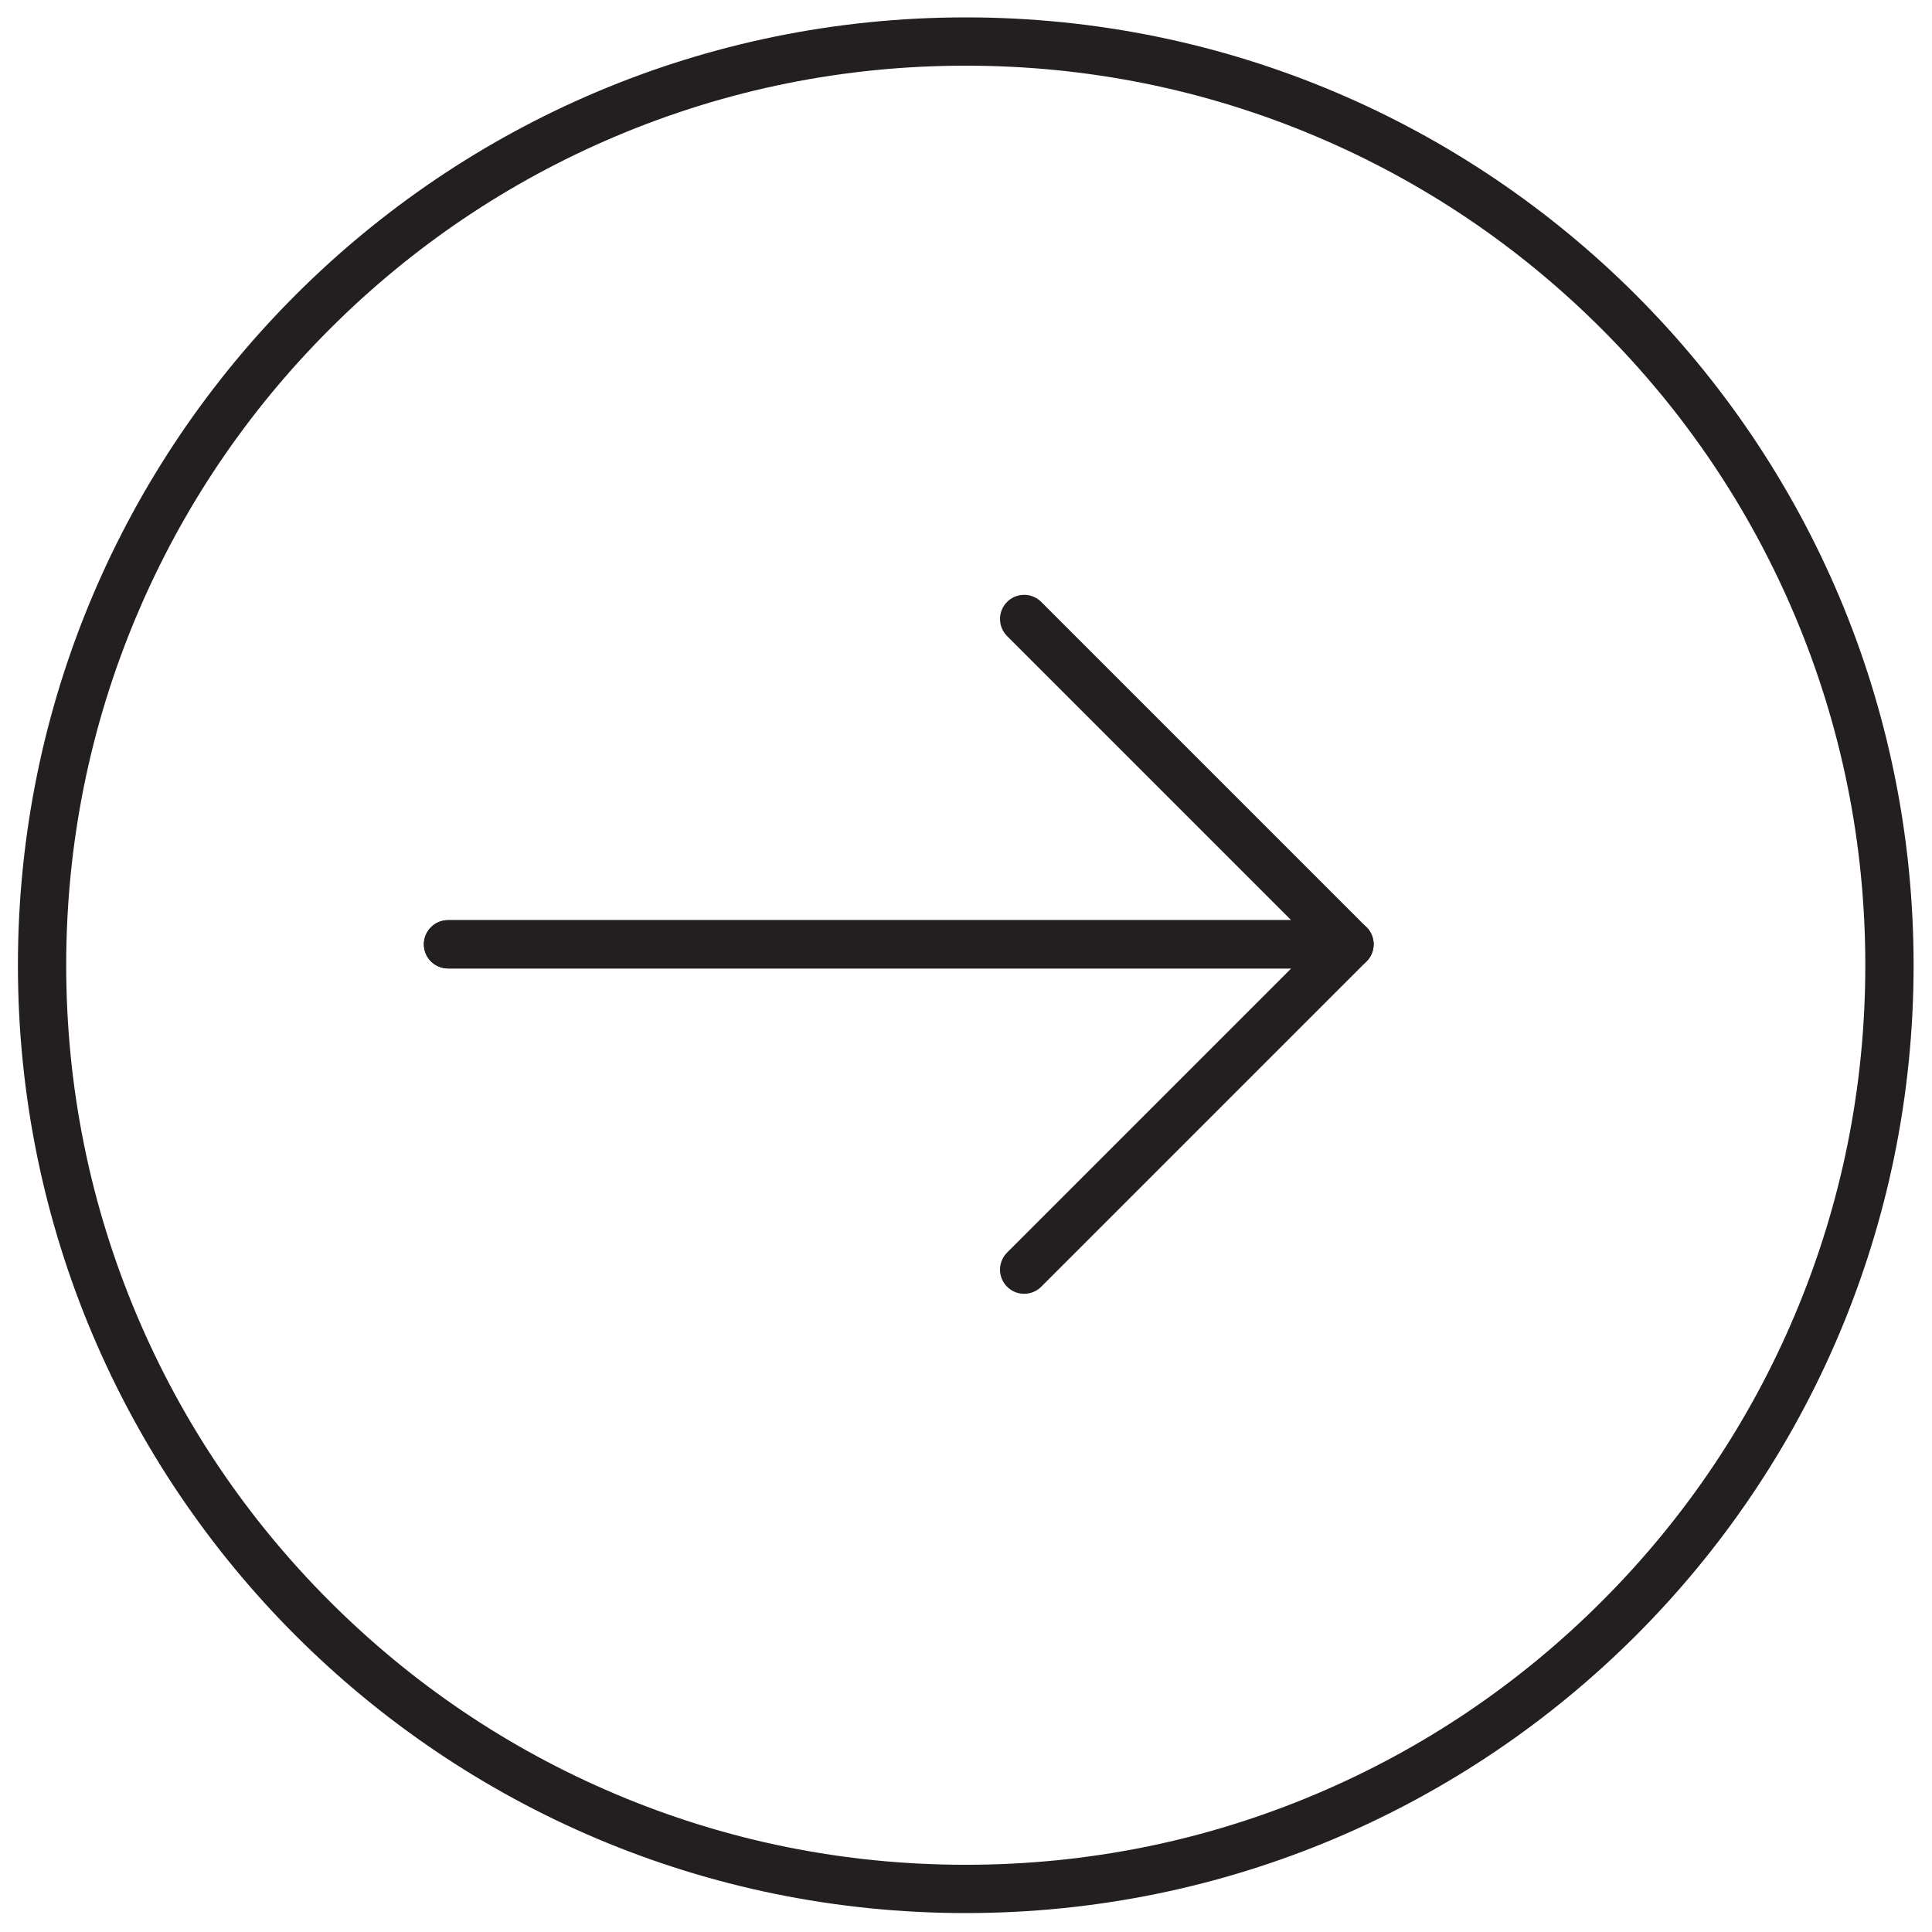<?xml version="1.0" encoding="UTF-8" standalone="no"?>
<svg
   xmlns:dc="http://purl.org/dc/elements/1.1/"
   xmlns:cc="http://creativecommons.org/ns#"
   xmlns:rdf="http://www.w3.org/1999/02/22-rdf-syntax-ns#"
   xmlns:svg="http://www.w3.org/2000/svg"
   xmlns="http://www.w3.org/2000/svg"
   viewBox="0 0 1066.667 1066.667"
   height="1066.667"
   width="1066.667"
   xml:space="preserve"
   id="svg2"
   version="1.1"><defs
     id="defs6"><clipPath
       id="clipPath26"
       clipPathUnits="userSpaceOnUse"><path
         id="path24"
         d="M 0,800 H 800 V 0 H 0 Z" /></clipPath></defs><g
     transform="matrix(1.333,0,0,-1.333,0,1066.667)"
     id="g10"><g
       transform="translate(185.556,409.082)"
       id="g12"><path
         id="path14"
         style="fill:none;stroke:#231f20;stroke-width:20;stroke-linecap:round;stroke-linejoin:round;stroke-miterlimit:10;stroke-dasharray:none;stroke-opacity:1"
         d="M 0,0 H 373.379 L 238.631,134.748" /></g><g
       transform="translate(185.556,409.082)"
       id="g16"><path
         id="path18"
         style="fill:none;stroke:#231f20;stroke-width:20;stroke-linecap:round;stroke-linejoin:round;stroke-miterlimit:10;stroke-dasharray:none;stroke-opacity:1"
         d="M 0,0 H 373.379 L 238.631,-134.748" /></g><g
       id="g20"><g
         clip-path="url(#clipPath26)"
         id="g22"><g
           transform="translate(400,793)"
           id="g28"><path
             id="path30"
             style="fill:#231f20;fill-opacity:1;fill-rule:nonzero;stroke:none"
             d="m 0,0 c -216.816,0 -392.58,-175.764 -392.58,-392.58 0,-216.816 175.764,-392.58 392.58,-392.58 216.816,0 392.58,175.764 392.58,392.58 C 392.58,-175.764 216.816,0 0,0 m 0,-20 c 50.307,0 99.098,-9.848 145.019,-29.271 44.364,-18.764 84.211,-45.632 118.435,-79.855 34.223,-34.224 61.091,-74.071 79.855,-118.435 19.423,-45.921 29.271,-94.712 29.271,-145.019 0,-50.307 -9.848,-99.098 -29.271,-145.019 -18.764,-44.364 -45.632,-84.211 -79.855,-118.435 -34.224,-34.223 -74.071,-61.091 -118.435,-79.855 C 99.098,-755.312 50.307,-765.16 0,-765.16 c -50.307,0 -99.098,9.848 -145.019,29.271 -44.364,18.764 -84.211,45.632 -118.435,79.855 -34.223,34.224 -61.091,74.071 -79.855,118.435 -19.423,45.921 -29.271,94.712 -29.271,145.019 0,50.307 9.848,99.098 29.271,145.019 18.764,44.364 45.632,84.211 79.855,118.435 34.224,34.223 74.071,61.091 118.435,79.855 C -99.098,-29.848 -50.307,-20 0,-20" /></g></g></g></g></svg>